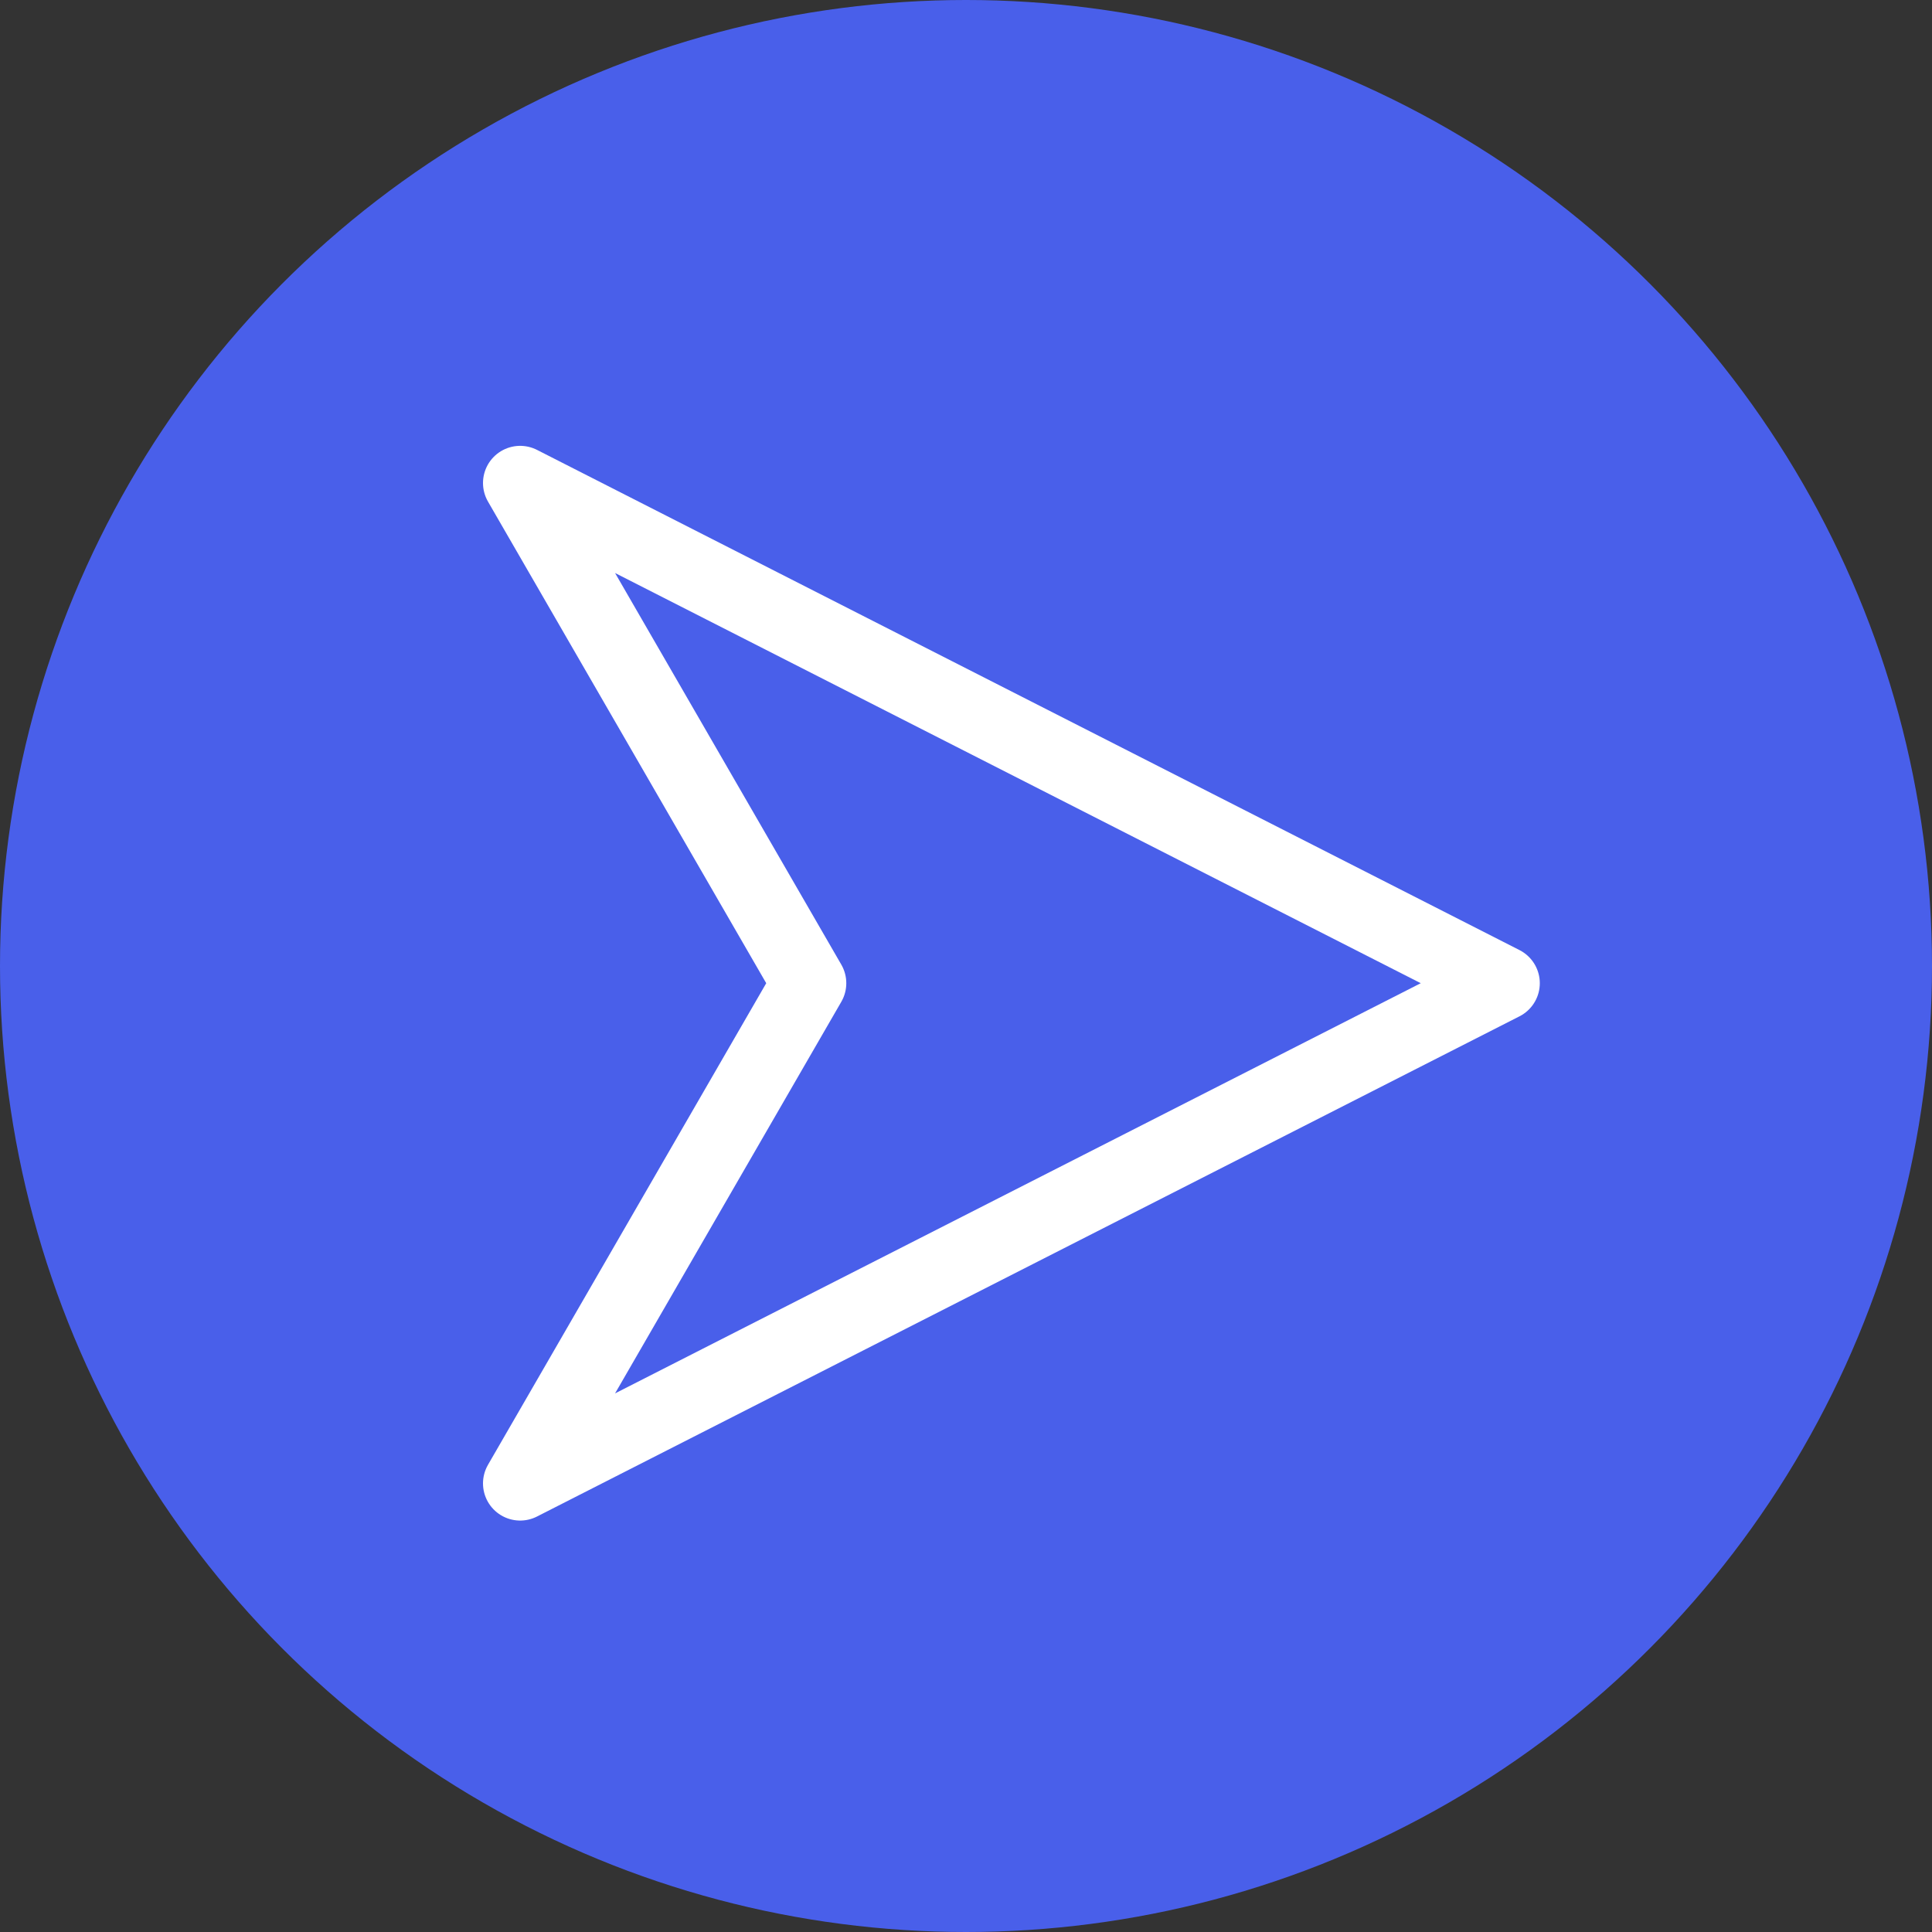 <svg width="52" height="52" viewBox="0 0 52 52" fill="none" xmlns="http://www.w3.org/2000/svg"><rect x="0" y="0" width="52" height="52" fill="#333333" stroke="none"/><circle cx="26" cy="26" r="26" fill="#495FEA"/><path fill-rule="evenodd" clip-rule="evenodd" d="M14 13L40.444 26.463L14 39.926L21.778 26.463L14 13Z" stroke="white" stroke-width="2" stroke-linecap="round" stroke-linejoin="round"/></svg>
